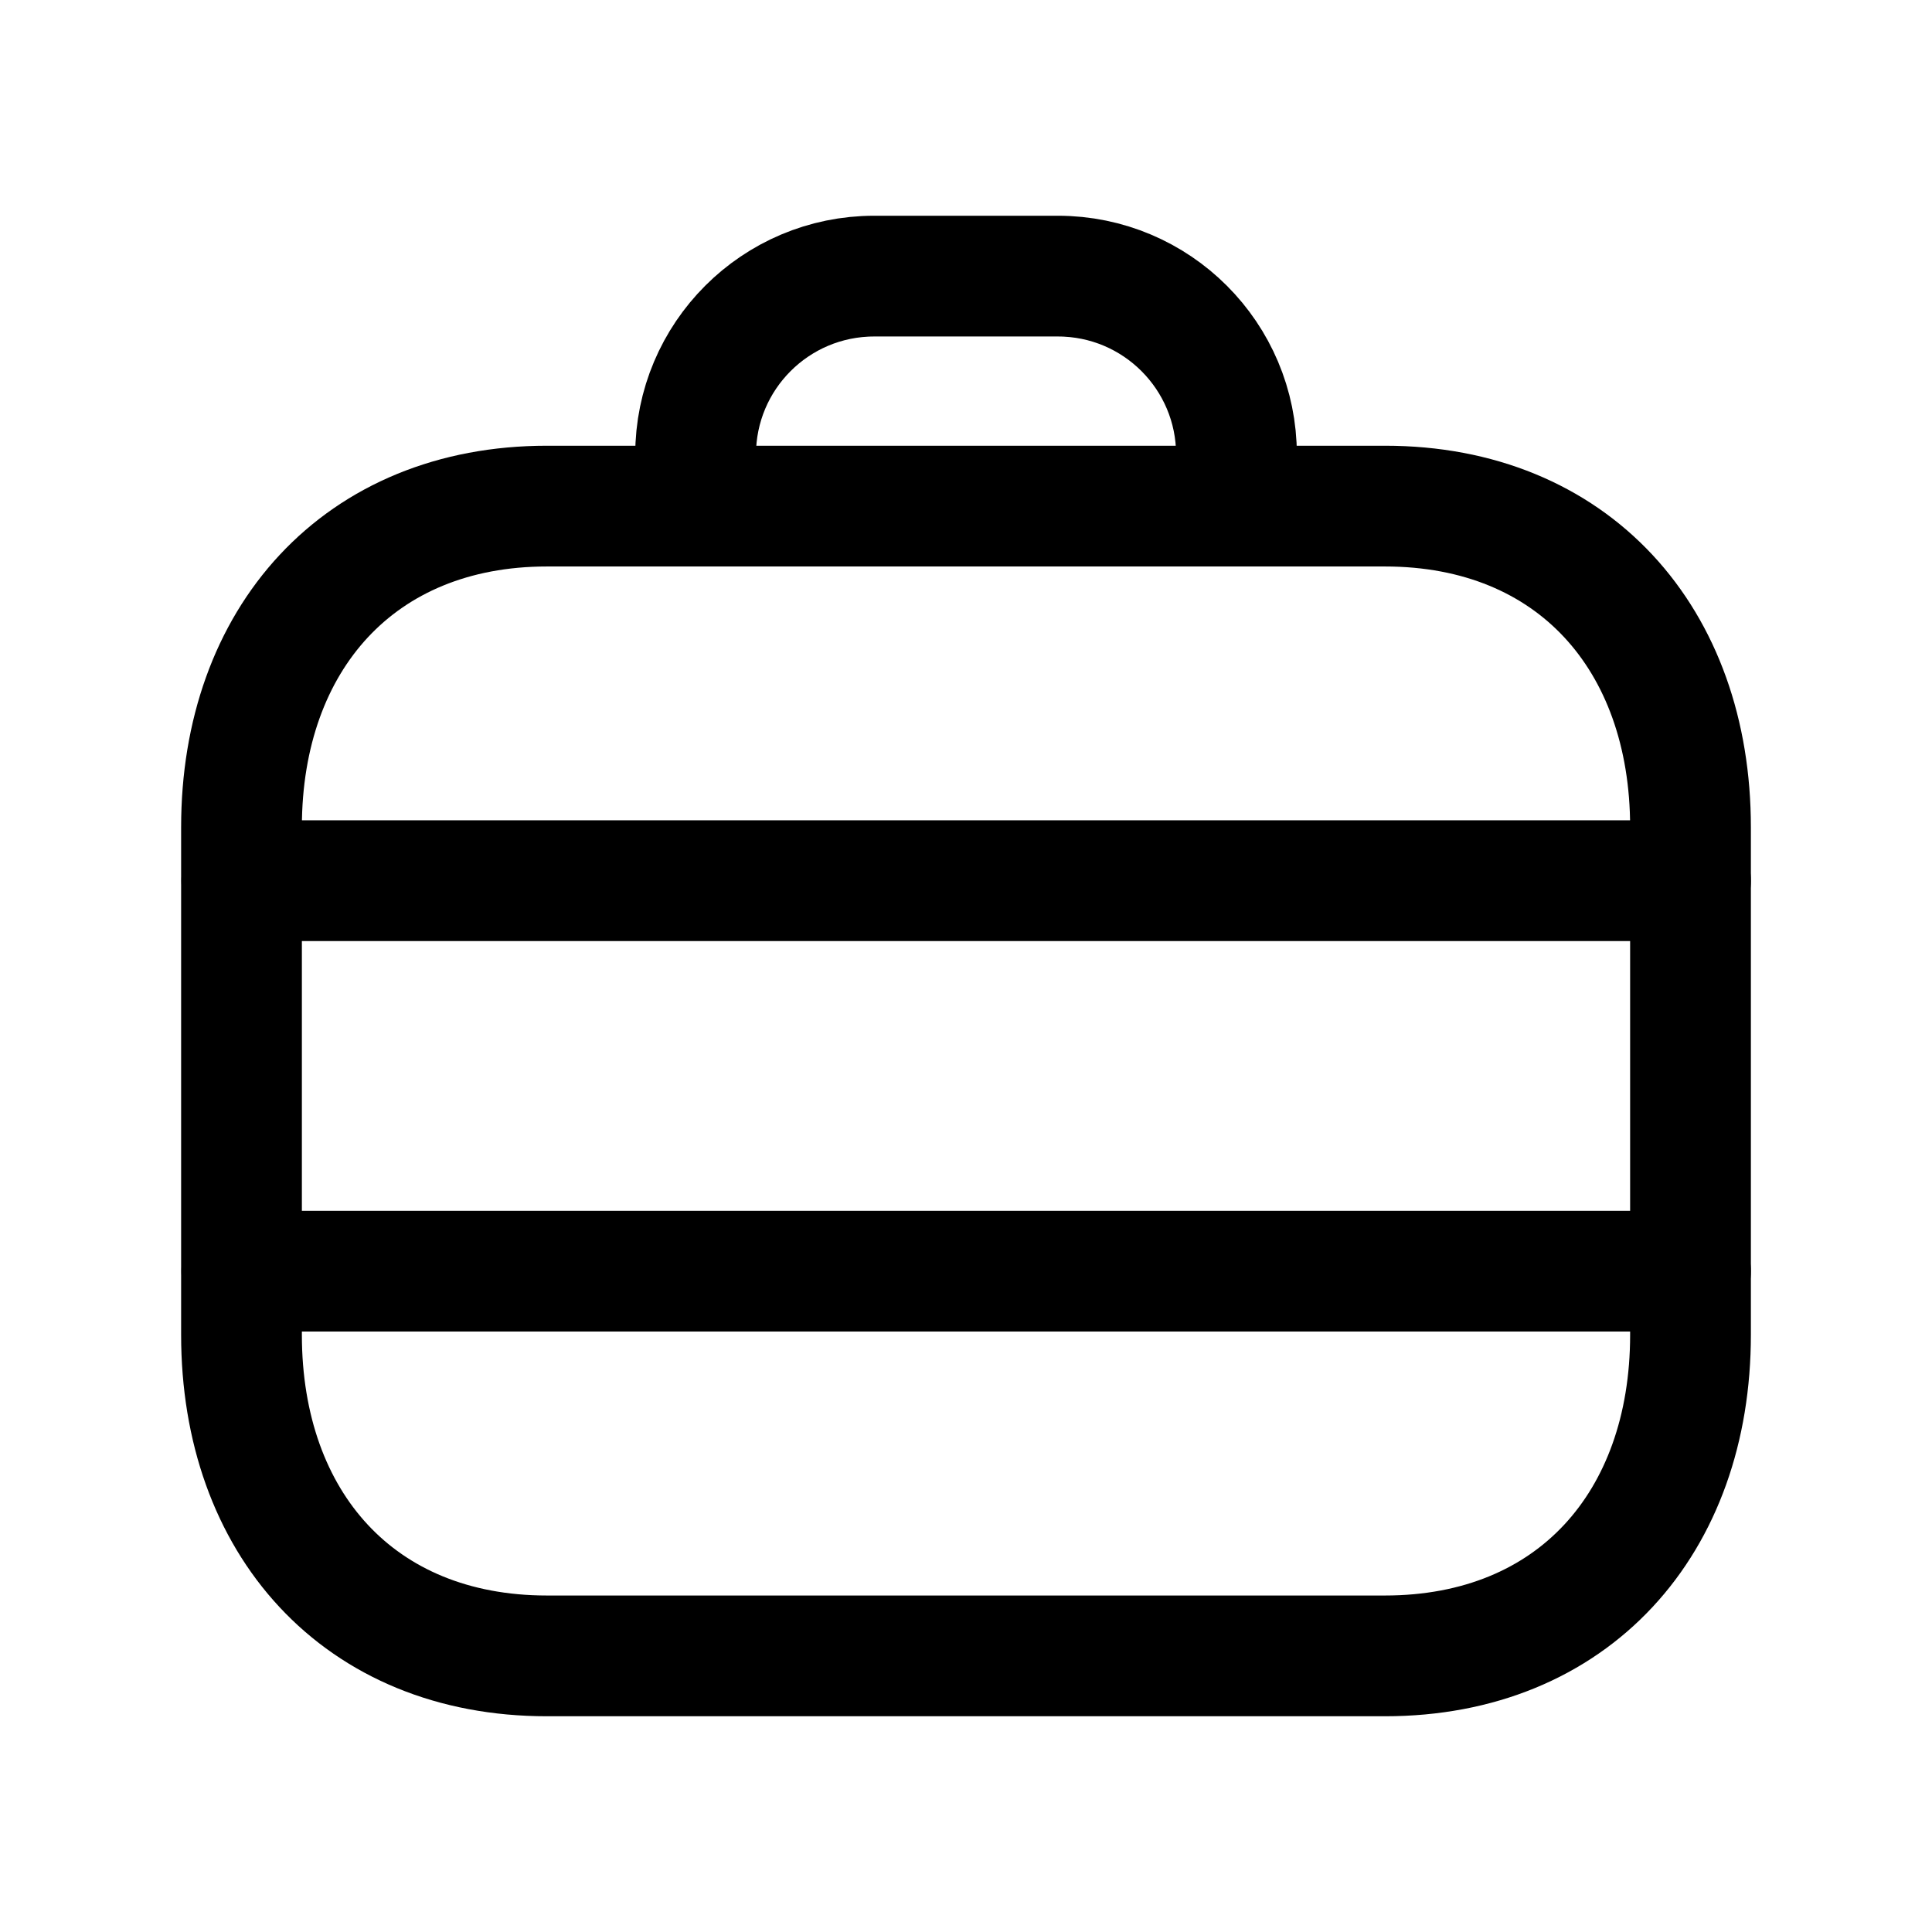 <svg width="24" height="24" viewBox="0 0 24 24" fill="none" xmlns="http://www.w3.org/2000/svg">
<path d="M6.795 6.287H17.204C19.544 6.287 21 7.938 21 10.275V16.582C21 18.919 19.544 20.57 17.203 20.57H6.795C4.456 20.57 3 18.919 3 16.582V10.275C3 7.938 4.462 6.287 6.795 6.287Z" stroke="black" stroke-width="1.5" stroke-linecap="round" stroke-linejoin="round"/>
<path d="M15.36 6.259V5.649C15.36 4.423 14.367 3.43 13.141 3.43H10.86C9.634 3.43 8.641 4.423 8.641 5.649V6.259" stroke="black" stroke-width="1.5" stroke-linecap="round" stroke-linejoin="round"/>
<path d="M21 15.791H3.004" stroke="black" stroke-width="1.5" stroke-linecap="round" stroke-linejoin="round"/>
<path d="M21 10.94H3.004" stroke="black" stroke-width="1.5" stroke-linecap="round" stroke-linejoin="round"/>
</svg>